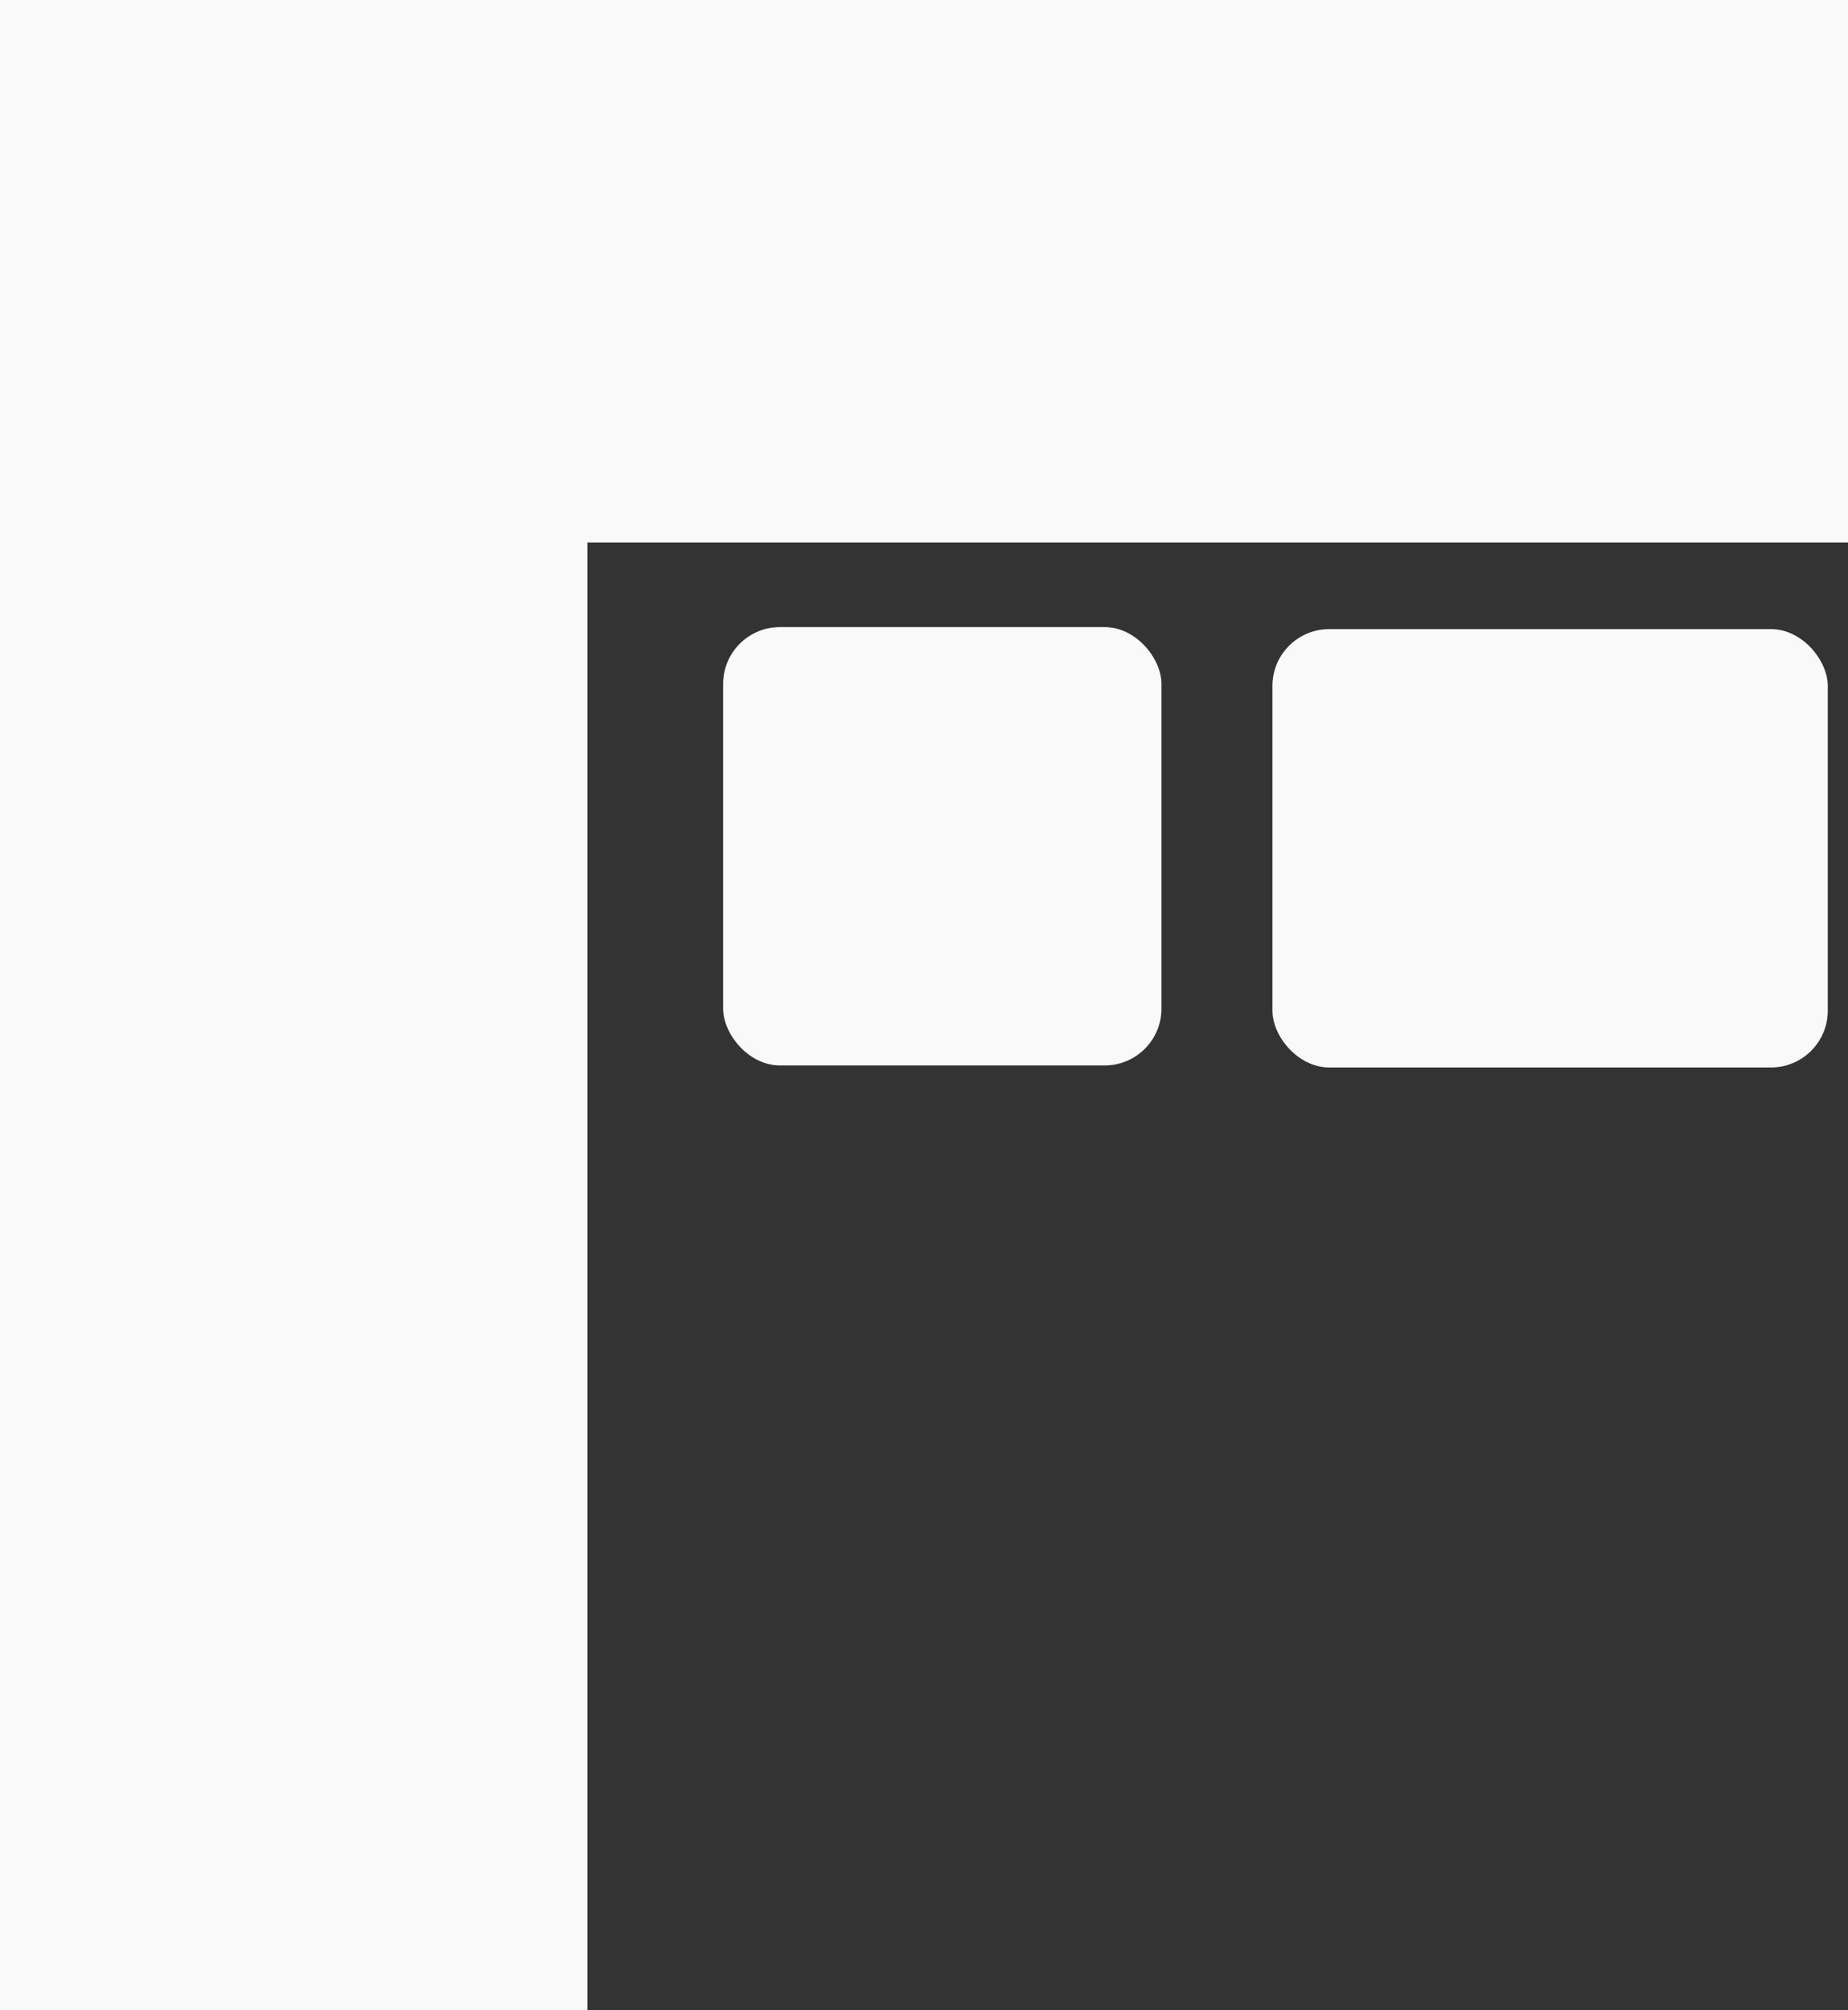 <?xml version="1.0" encoding="UTF-8" standalone="no"?>
<!-- Created with Inkscape (http://www.inkscape.org/) -->

<svg
   xmlns:dc="http://purl.org/dc/elements/1.1/"
   xmlns:cc="http://creativecommons.org/ns#"
   xmlns:rdf="http://www.w3.org/1999/02/22-rdf-syntax-ns#"
   xmlns:svg="http://www.w3.org/2000/svg"
   xmlns="http://www.w3.org/2000/svg"
   xmlns:sodipodi="http://sodipodi.sourceforge.net/DTD/sodipodi-0.dtd"
   xmlns:inkscape="http://www.inkscape.org/namespaces/inkscape"
   width="68.438mm"
   height="74.444mm"
   viewBox="0 0 68.438 74.444"
   version="1.1"
   id="svg3821"
   sodipodi:docname="poplet_white_no_bg.svg"
   inkscape:version="0.92.4 (5da689c313, 2019-01-14)">
  <rect x="0" y="0" width="68.438" height="74.444" fill="#333333" stroke="none"/>
  <defs
     id="defs3815" />
  <sodipodi:namedview
     id="base"
     pagecolor="#ffffff"
     bordercolor="#666666"
     borderopacity="1.0"
     inkscape:pageopacity="0.0"
     inkscape:pageshadow="2"
     inkscape:zoom="0.50373354"
     inkscape:cx="521.73463"
     inkscape:cy="142.99636"
     inkscape:document-units="mm"
     inkscape:current-layer="layer1"
     showgrid="false"
     showguides="false"
     inkscape:window-width="1920"
     inkscape:window-height="1017"
     inkscape:window-x="1912"
     inkscape:window-y="-8"
     inkscape:window-maximized="1"
     scale-x="1"
     fit-margin-top="0"
     fit-margin-left="0"
     fit-margin-right="0"
     fit-margin-bottom="0" />
  <g
     inkscape:label="Layer 1"
     inkscape:groupmode="layer"
     id="layer1"
     transform="translate(-71.945,-106.022)">
    <rect
       style="fill:#f9f9f9;stroke-width:0.315"
       id="rect6712"
       width="68.438"
       height="20.088"
       x="71.945"
       y="106.022" />
    <rect
       style="fill:#f9f9f9;stroke-width:0.218"
       id="rect6714"
       width="21.753"
       height="56.26"
       x="71.945"
       y="124.205" />
    <rect
       style="fill:#f9f9f9;stroke-width:0.096"
       id="rect6720"
       width="16.233"
       height="16.233"
       x="98.725"
       y="129.244"
       ry="2.104" />
    <rect
       style="fill:#f9f9f9;stroke-width:0.108"
       id="rect6720-1"
       width="20.567"
       height="16.233"
       x="119.067"
       y="129.319"
       ry="2.104" />
  </g>
</svg>

